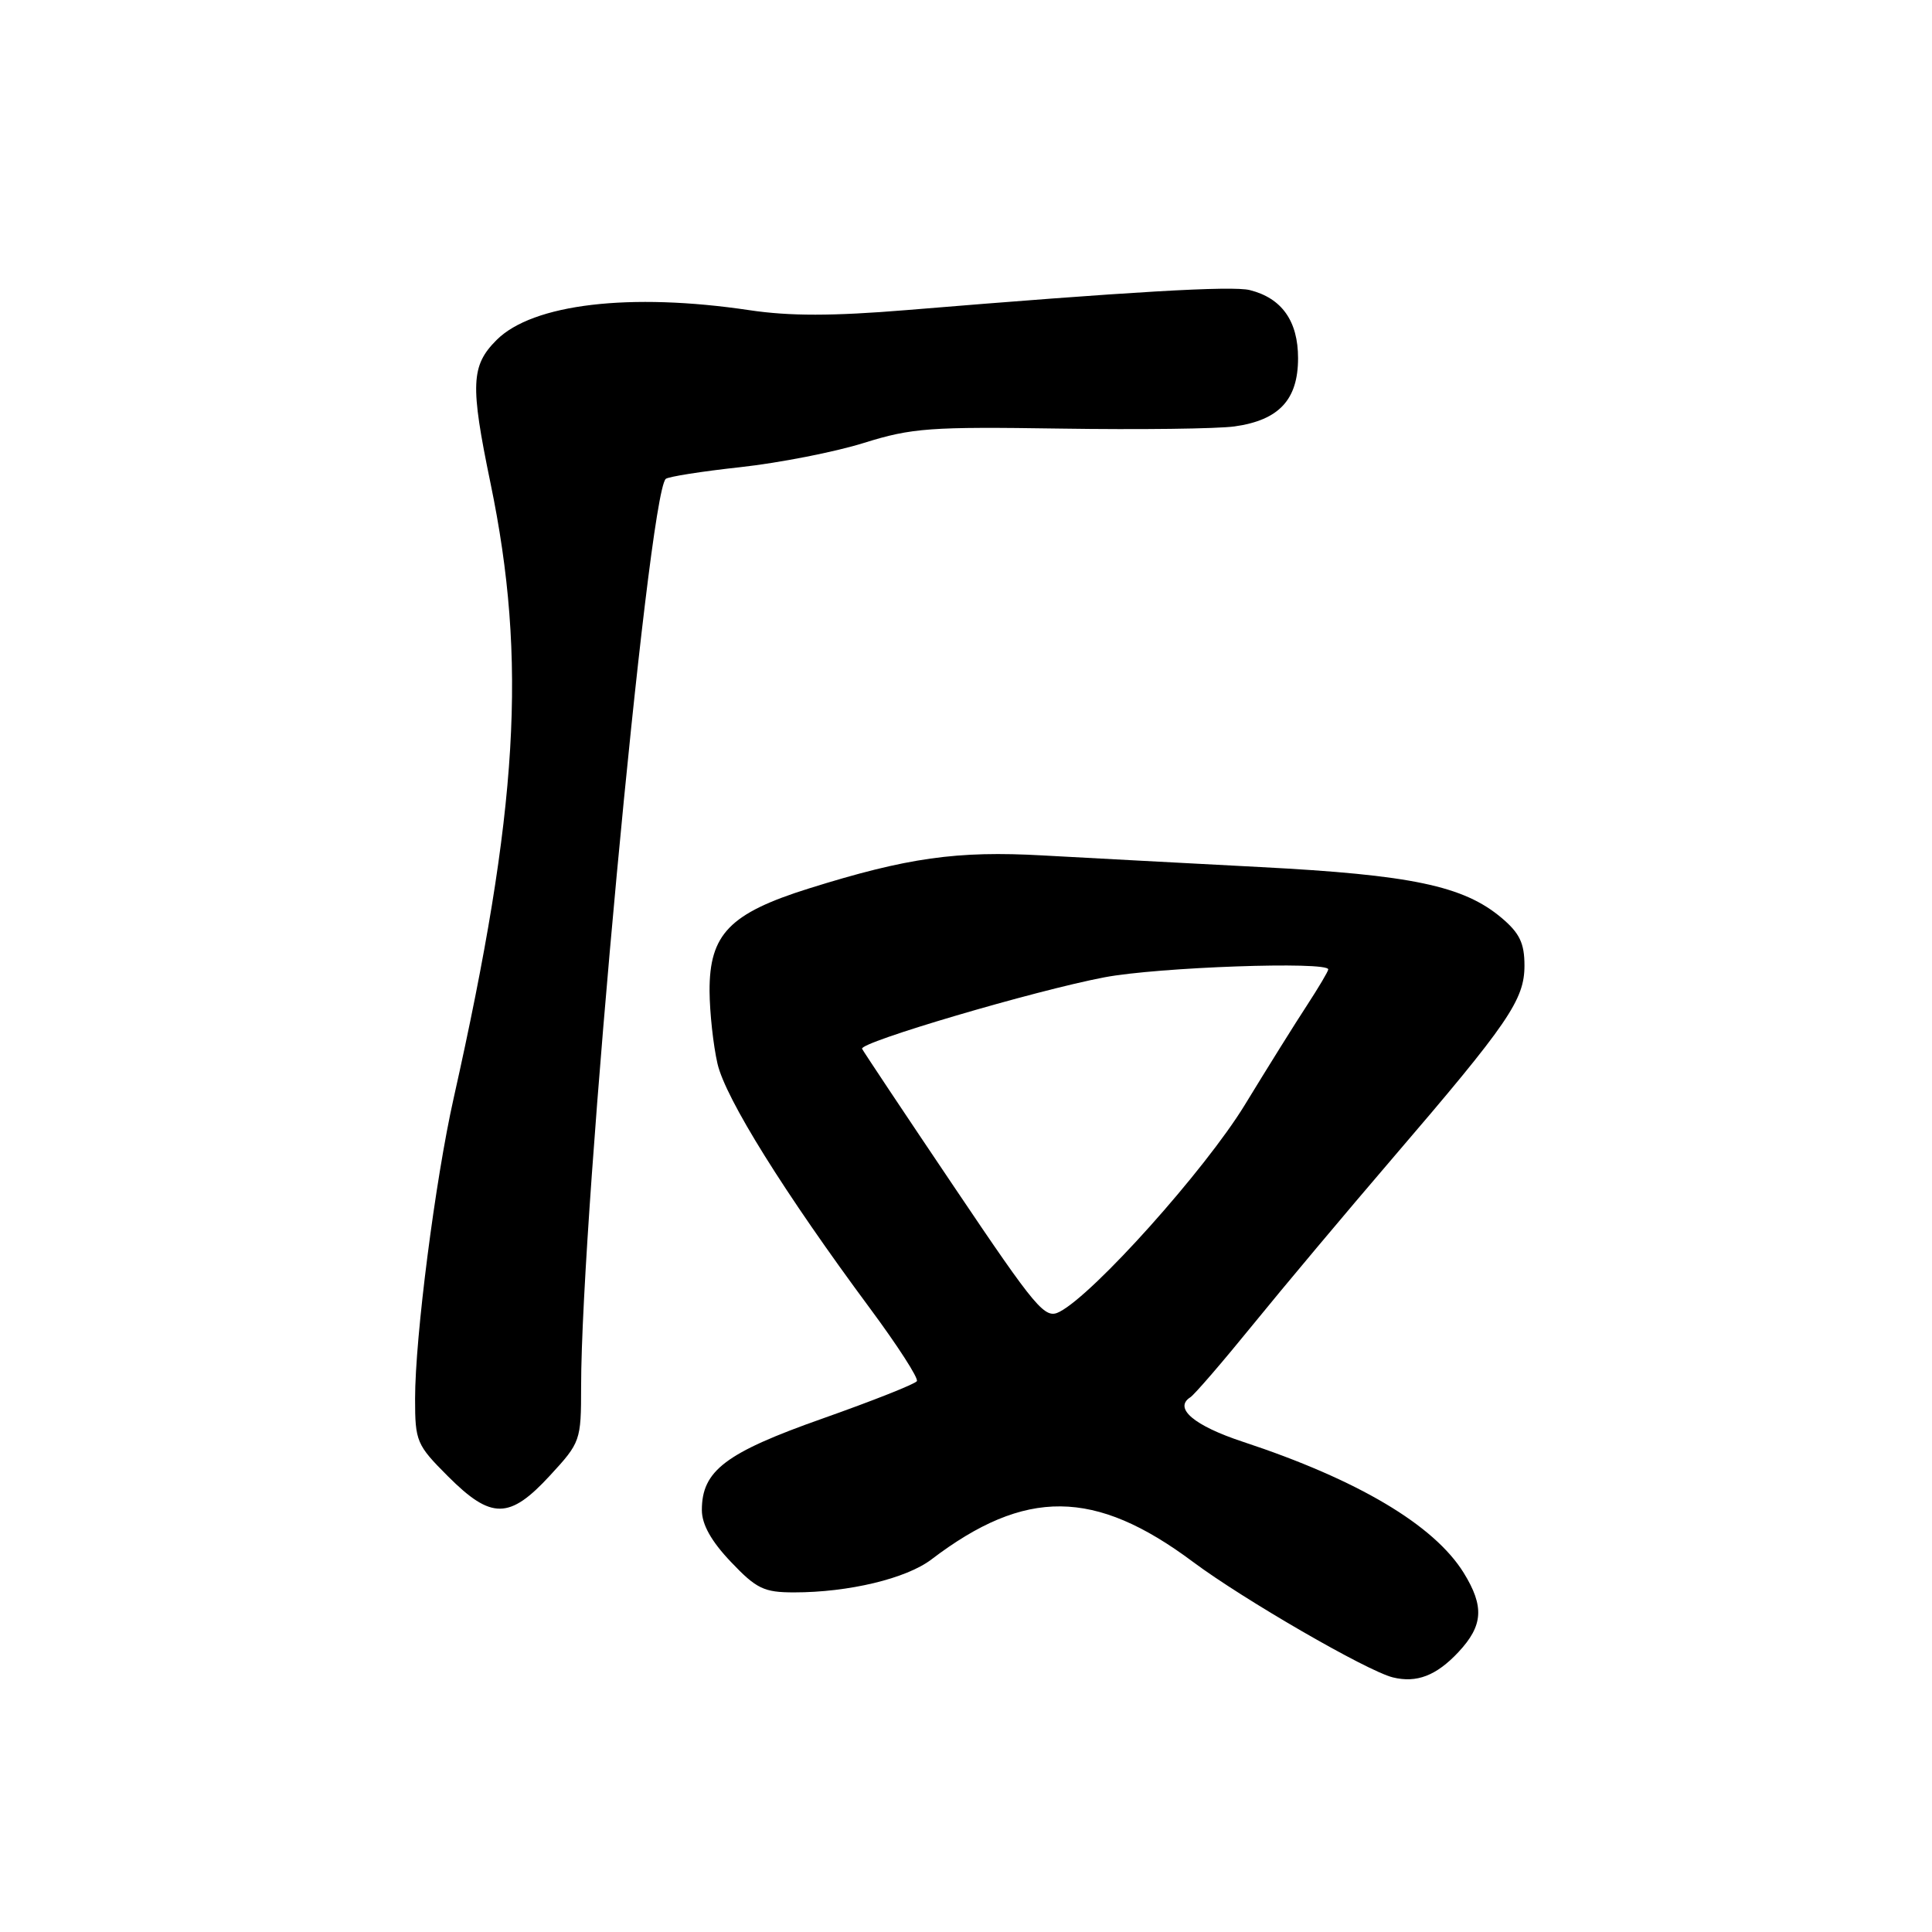 <?xml version="1.0" encoding="UTF-8" standalone="no"?>
<!DOCTYPE svg PUBLIC "-//W3C//DTD SVG 1.1//EN" "http://www.w3.org/Graphics/SVG/1.1/DTD/svg11.dtd" >
<svg xmlns="http://www.w3.org/2000/svg" xmlns:xlink="http://www.w3.org/1999/xlink" version="1.1" viewBox="0 0 256 256">
 <g >
 <path fill="currentColor"
d=" M 193.25 218.91 C 196.53 215.40 196.70 212.87 193.95 208.41 C 190.02 202.07 179.92 196.07 164.68 191.04 C 158.22 188.91 155.48 186.59 157.72 185.15 C 158.28 184.79 162.02 180.45 166.04 175.50 C 170.06 170.55 178.37 160.65 184.50 153.50 C 199.90 135.55 202.00 132.48 202.00 127.94 C 202.00 124.97 201.35 123.63 198.95 121.61 C 193.92 117.38 187.03 115.93 167.00 114.89 C 156.82 114.36 143.86 113.66 138.18 113.35 C 126.80 112.71 120.23 113.64 107.20 117.72 C 96.67 121.02 93.99 123.79 94.02 131.33 C 94.04 134.17 94.51 138.50 95.07 140.94 C 96.13 145.55 103.96 158.10 115.31 173.41 C 118.94 178.31 121.73 182.63 121.49 183.01 C 121.26 183.39 115.65 185.61 109.03 187.95 C 96.13 192.50 93.00 194.87 93.00 200.09 C 93.00 202.00 94.25 204.23 96.85 206.96 C 100.23 210.52 101.23 211.00 105.21 211.00 C 112.46 211.00 120.08 209.17 123.41 206.64 C 135.86 197.16 145.07 197.25 158.08 206.96 C 164.74 211.93 181.15 221.42 184.55 222.26 C 187.71 223.04 190.32 222.04 193.25 218.91 Z  M 72.87 195.52 C 76.92 191.13 77.00 190.90 77.00 183.77 C 77.01 160.77 85.85 65.82 88.21 63.46 C 88.50 63.17 92.96 62.46 98.12 61.90 C 103.28 61.33 110.65 59.89 114.50 58.68 C 120.84 56.70 123.28 56.53 140.50 56.79 C 150.95 56.95 161.35 56.82 163.60 56.50 C 169.48 55.67 172.00 52.96 172.00 47.46 C 172.00 42.54 169.84 39.50 165.61 38.44 C 163.28 37.85 149.74 38.64 120.09 41.09 C 110.33 41.89 104.66 41.90 99.30 41.10 C 83.48 38.74 70.58 40.27 65.80 45.05 C 62.40 48.45 62.29 50.96 64.99 64.00 C 69.87 87.55 68.68 107.30 60.11 145.52 C 57.67 156.39 55.00 177.20 55.00 185.35 C 55.00 191.00 55.20 191.46 59.37 195.63 C 65.10 201.36 67.51 201.34 72.87 195.52 Z  M 126.40 157.23 C 119.85 147.51 114.38 139.29 114.23 138.97 C 113.84 138.12 137.09 131.26 146.34 129.50 C 153.41 128.15 176.00 127.35 176.00 128.45 C 176.00 128.70 174.73 130.83 173.19 133.20 C 171.64 135.56 167.93 141.51 164.94 146.41 C 159.68 155.01 144.95 171.47 140.40 173.82 C 138.46 174.83 137.42 173.60 126.40 157.23 Z "/>
</g>
</svg>